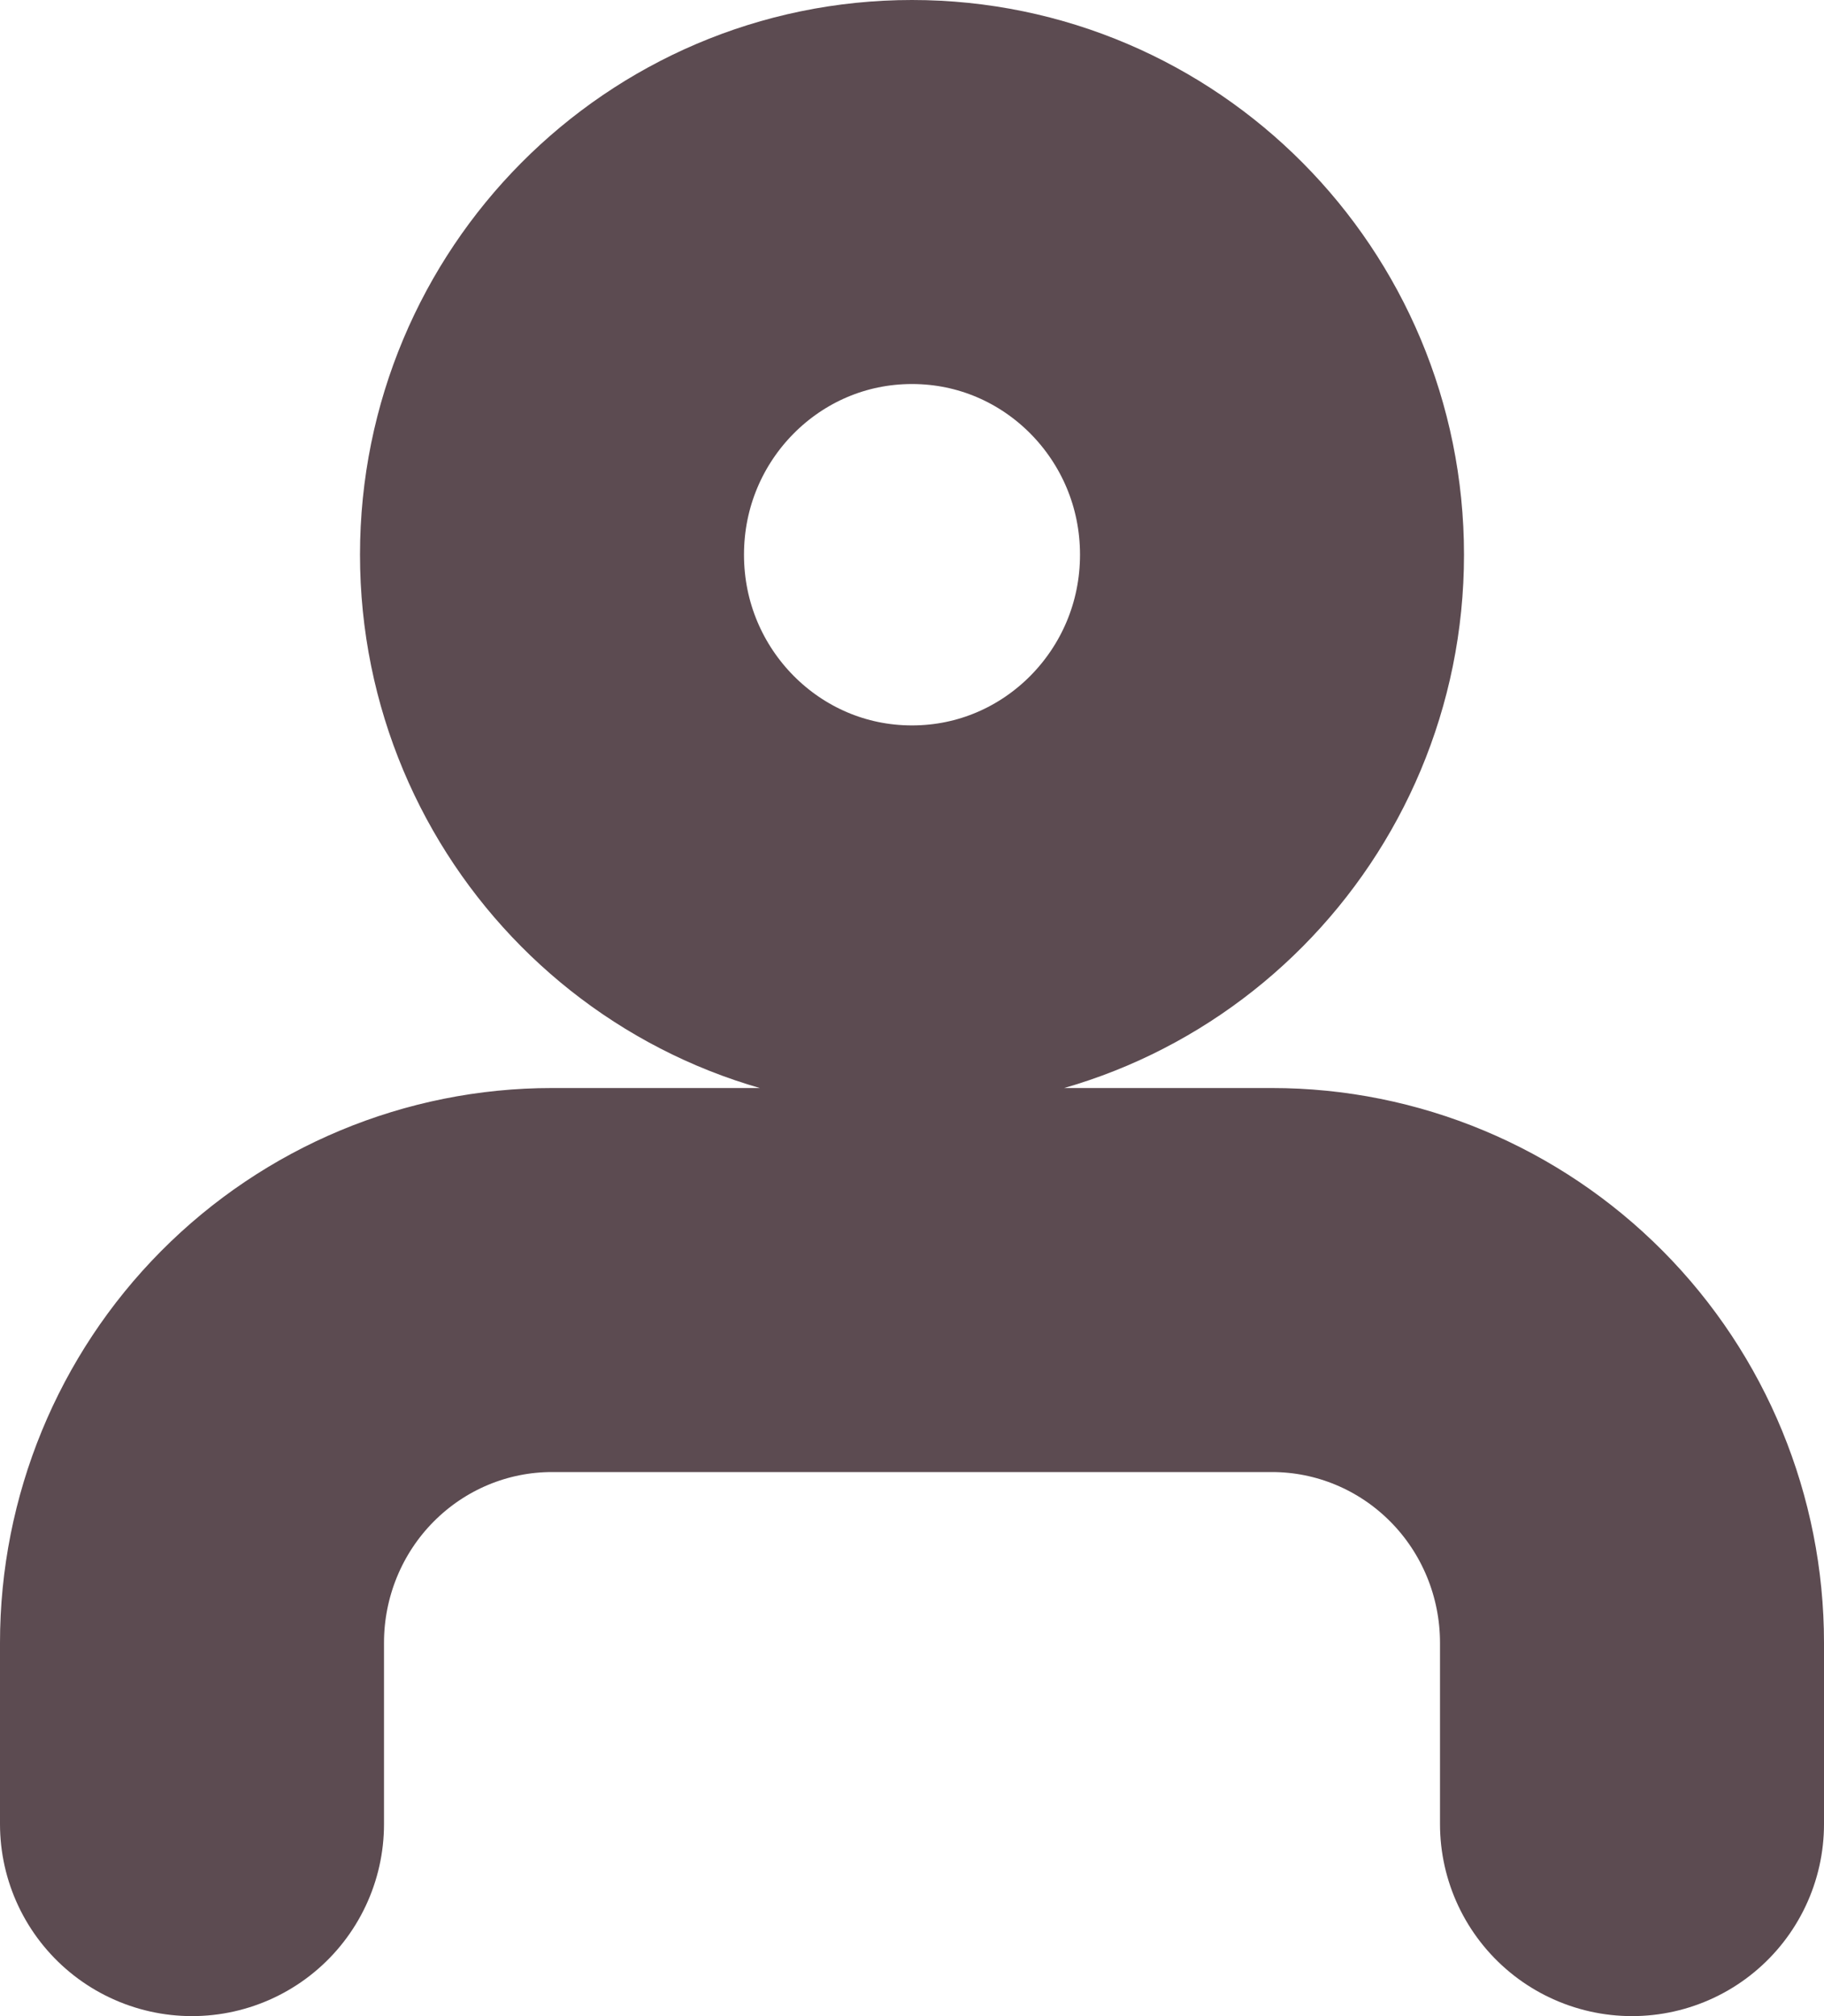 <svg width="19" height="21" viewBox="0 0 19 21" fill="none" xmlns="http://www.w3.org/2000/svg">
<path d="M17 19V17.111C17 16.109 16.605 15.148 15.902 14.44C15.198 13.731 14.245 13.333 13.25 13.333H5.75C4.755 13.333 3.802 13.731 3.098 14.44C2.395 15.148 2 16.109 2 17.111V19M13.25 5.778C13.25 7.864 11.571 9.556 9.5 9.556C7.429 9.556 5.75 7.864 5.75 5.778C5.75 3.691 7.429 2 9.5 2C11.571 2 13.25 3.691 13.25 5.778Z" stroke="#5C4B51" stroke-width="4" stroke-linecap="round" stroke-linejoin="round"/>
</svg>
